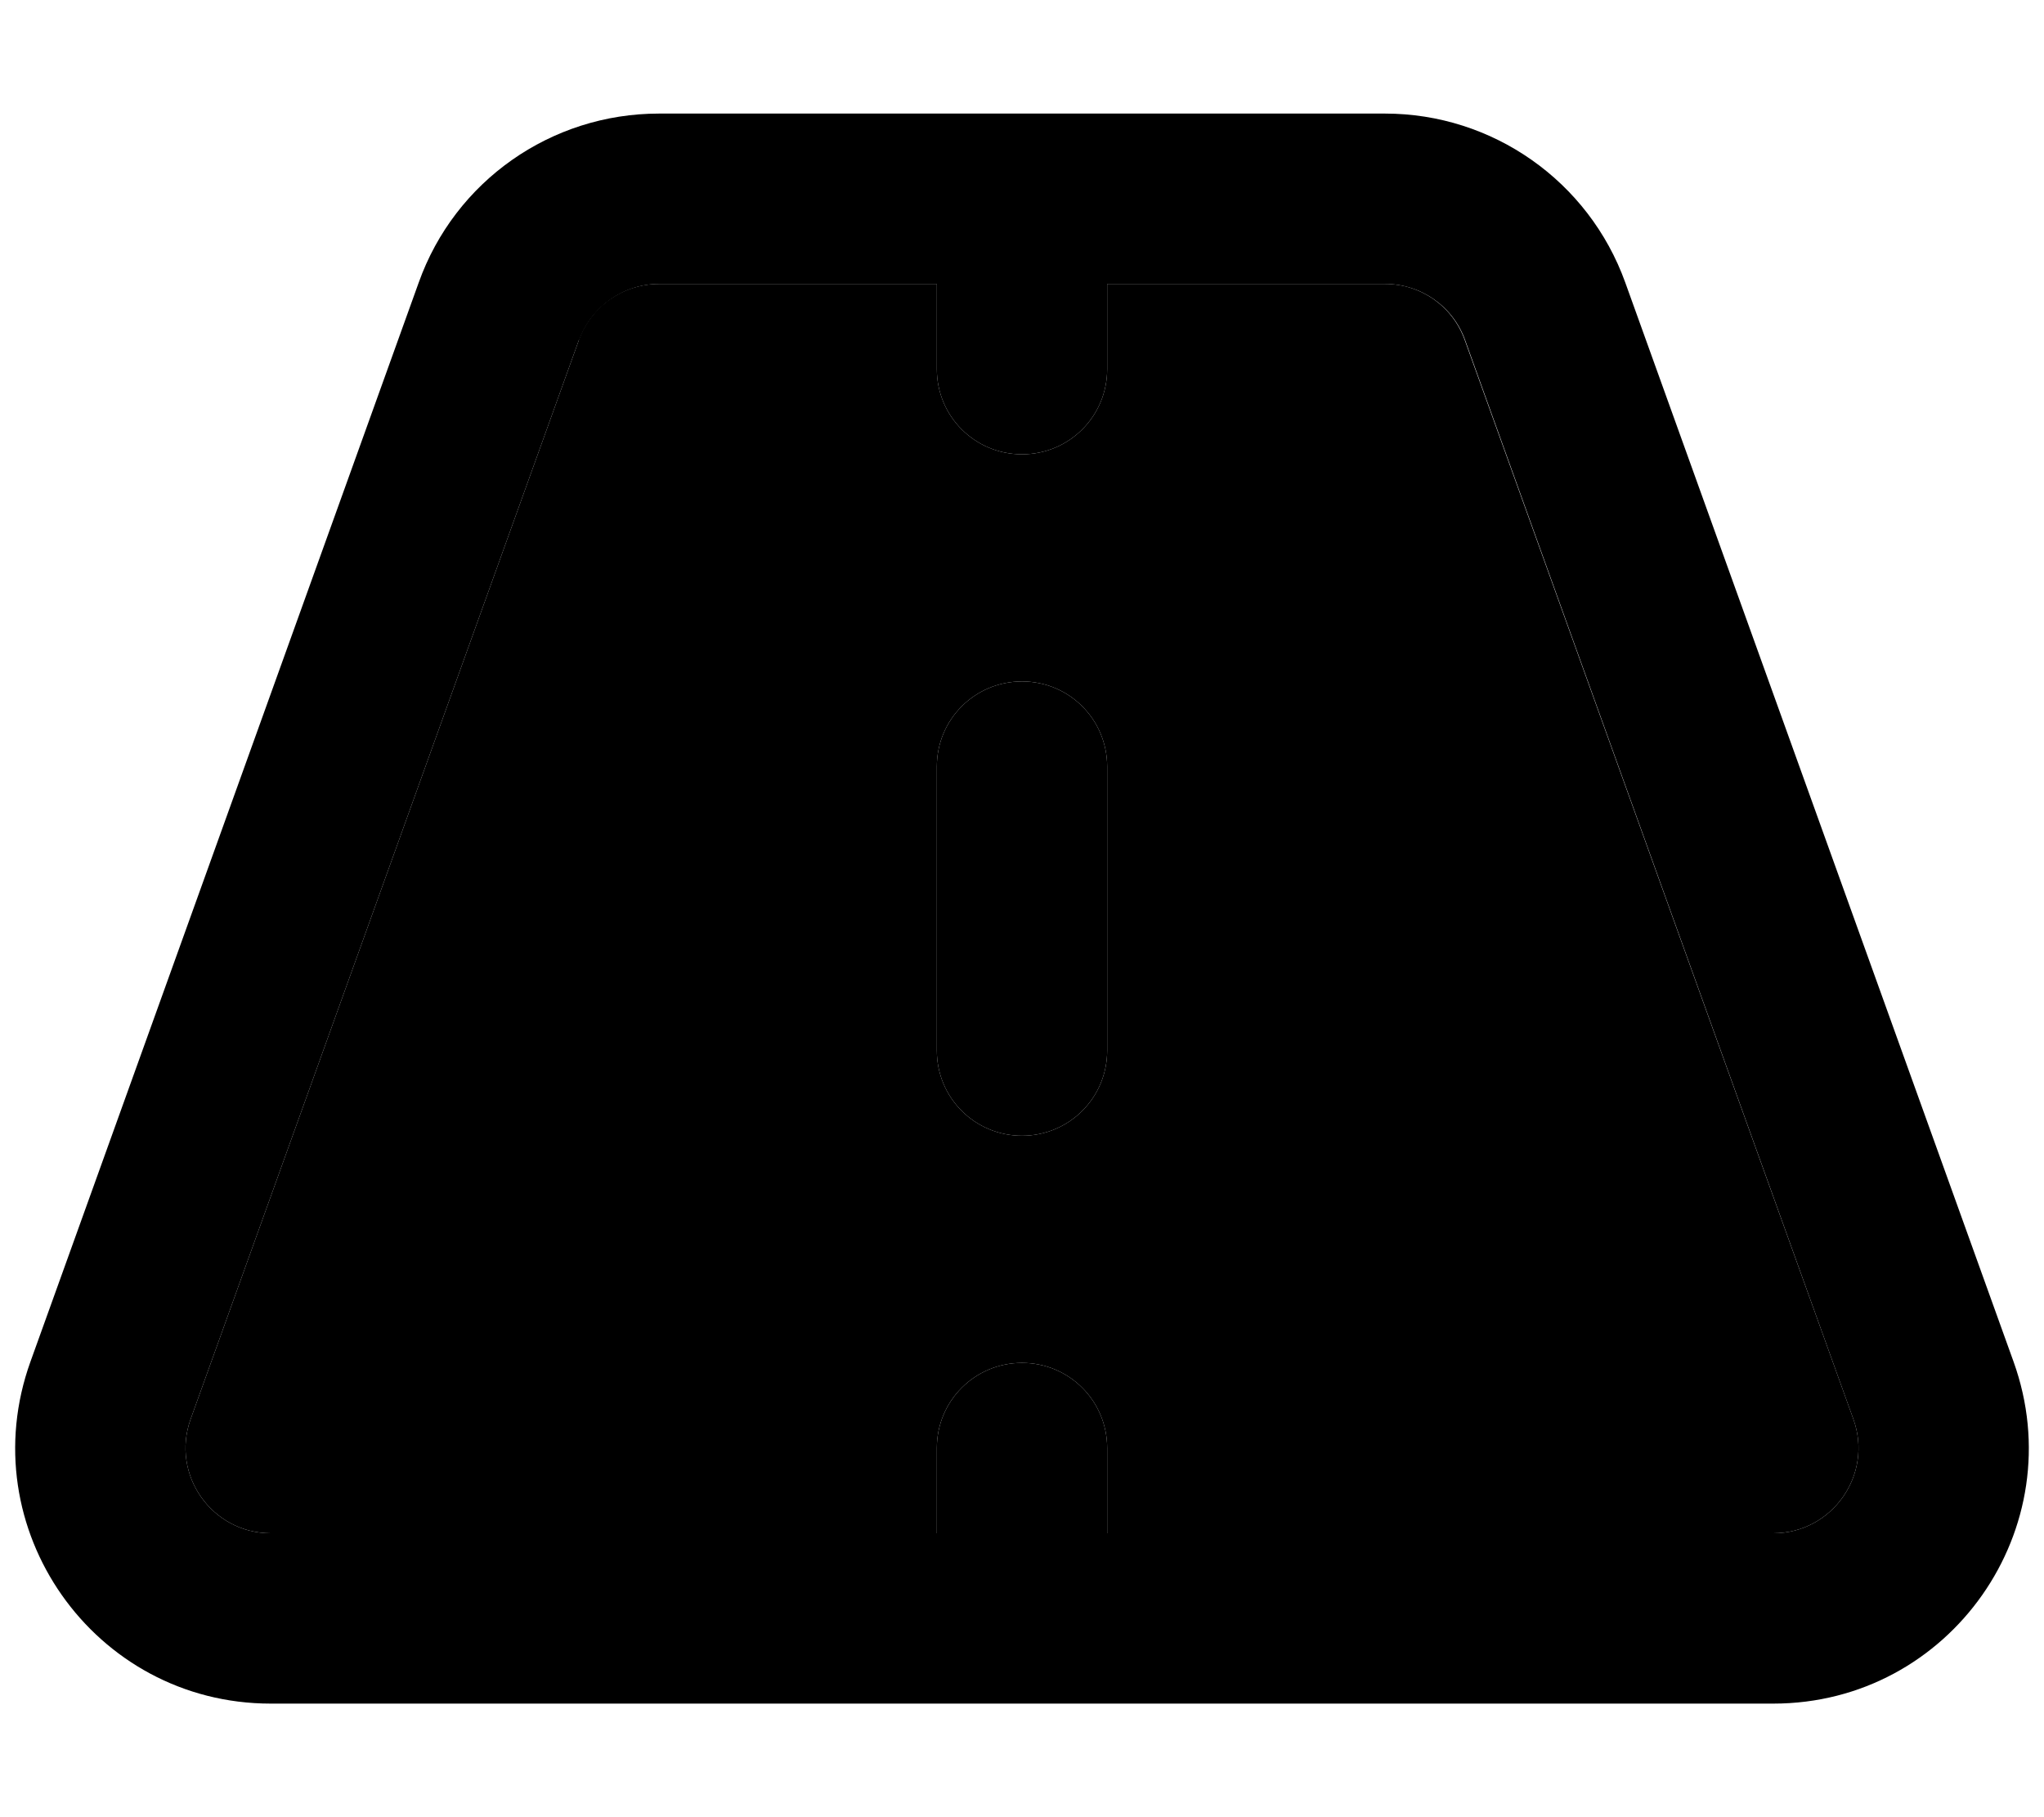 <svg xmlns="http://www.w3.org/2000/svg" viewBox="0 0 576 512"><path class="pr-icon-duotone-secondary" d="M53.7 399.9c-5.6 15.6 6 32.1 22.6 32.1L264 432l0-24c0-13.3 10.7-24 24-24s24 10.7 24 24l0 24 187.7 0c16.6 0 28.2-16.5 22.6-32.1L412.8 95.9C409.4 86.3 400.4 80 390.3 80L312 80l0 24c0 13.3-10.7 24-24 24s-24-10.7-24-24l0-24-78.3 0c-10.1 0-19.2 6.3-22.6 15.9L53.7 399.9zM264 216c0-13.3 10.7-24 24-24s24 10.7 24 24l0 80c0 13.3-10.7 24-24 24s-24-10.7-24-24l0-80z"/><path class="pr-icon-duotone-primary" d="M185.7 32c-30.4 0-57.5 19-67.7 47.6L8.6 383.6C-8.3 430.5 26.4 480 76.3 480l423.4 0c49.9 0 84.6-49.5 67.7-96.4L458 79.6C447.7 51 420.6 32 390.3 32L185.7 32zM163.2 95.9c3.4-9.5 12.5-15.9 22.6-15.9L264 80l0 24c0 13.3 10.7 24 24 24s24-10.7 24-24l0-24 78.3 0c10.1 0 19.2 6.3 22.6 15.9l109.4 304c5.6 15.6-6 32.1-22.6 32.1L312 432l0-24c0-13.3-10.7-24-24-24s-24 10.7-24 24l0 24L76.3 432c-16.6 0-28.2-16.5-22.6-32.1l109.4-304zM312 216c0-13.3-10.7-24-24-24s-24 10.7-24 24l0 80c0 13.3 10.7 24 24 24s24-10.7 24-24l0-80z"/></svg>